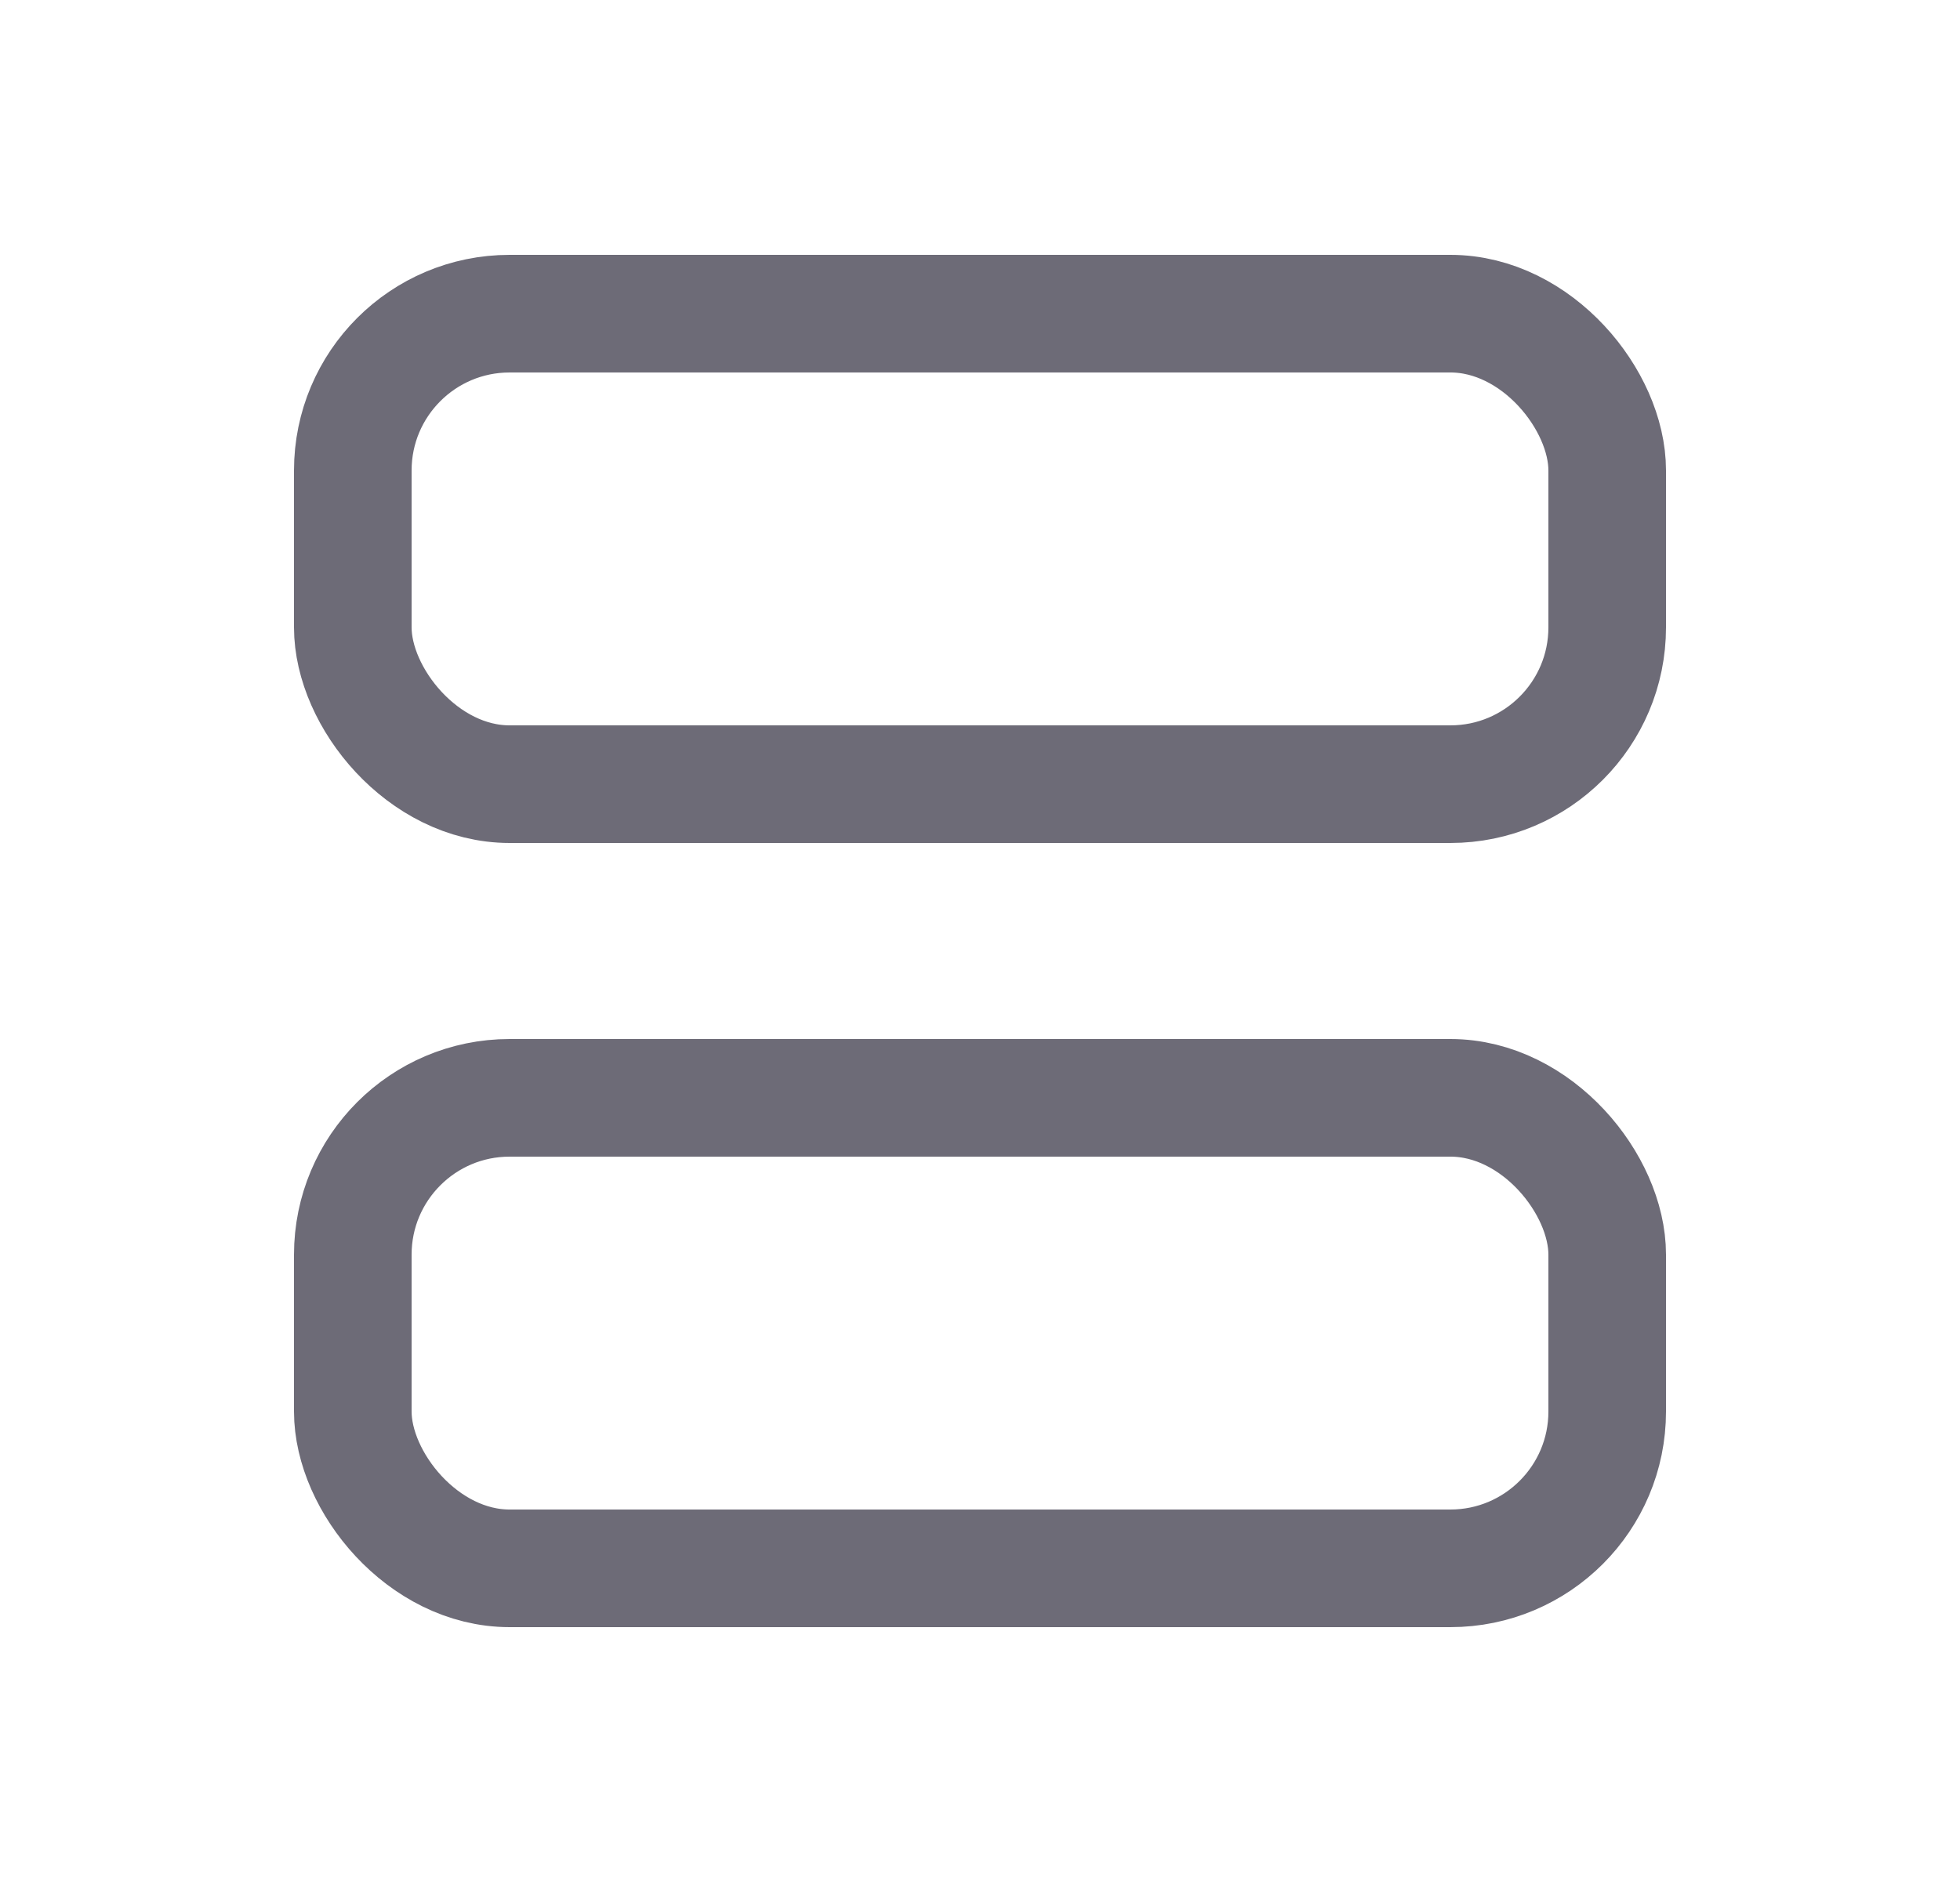 <svg width="25" height="24" viewBox="0 0 25 24" fill="none" xmlns="http://www.w3.org/2000/svg">
<rect x="4.5" y="4" width="16" height="6" rx="2" stroke="#6D6B77" stroke-width="1.5" stroke-linecap="round" stroke-linejoin="round"/>
<rect x="4.5" y="14" width="16" height="6" rx="2" stroke="#6D6B77" stroke-width="1.5" stroke-linecap="round" stroke-linejoin="round"/>
</svg>
